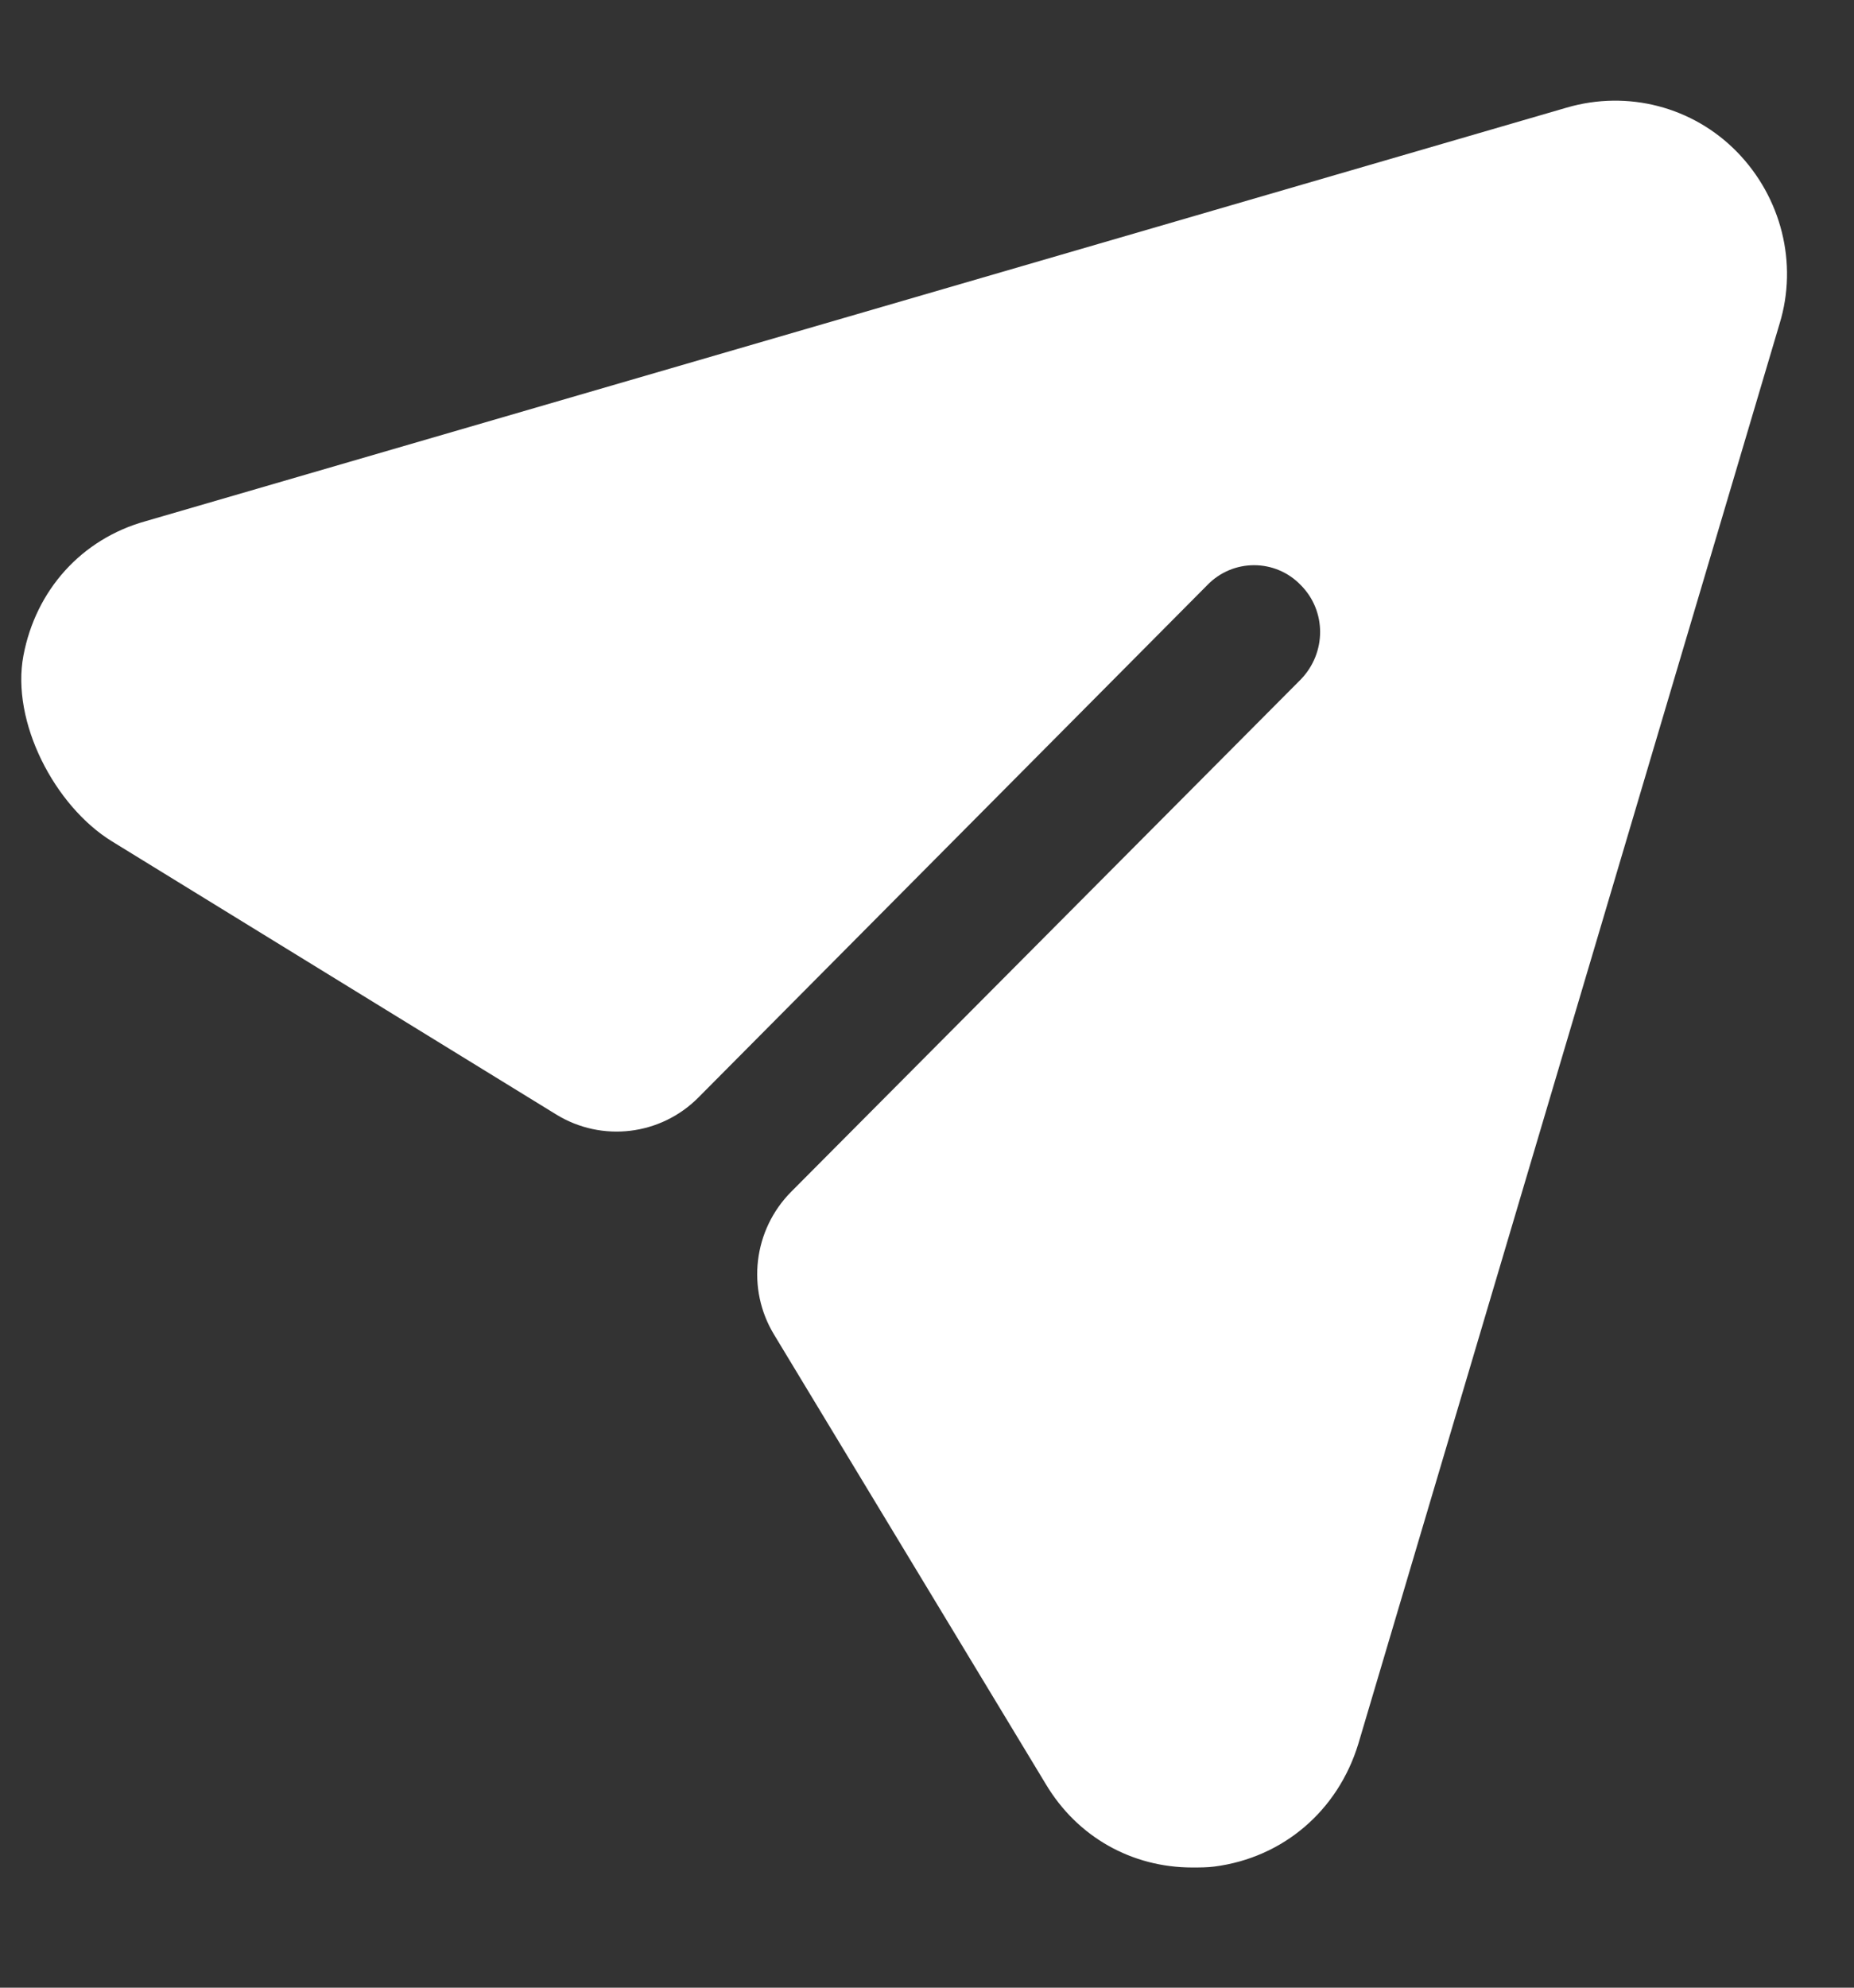 <svg width="14" height="15" viewBox="0 0 14 15" fill="none" xmlns="http://www.w3.org/2000/svg">
<rect x="0" y="0" width="14" height="15" fill="#333333" stroke="none"/>
<path d="M13.118 1.148C12.784 0.805 12.291 0.678 11.831 0.812L1.1 3.933C0.614 4.068 0.27 4.455 0.177 4.947C0.082 5.447 0.413 6.083 0.845 6.349L4.201 8.411C4.545 8.622 4.989 8.569 5.274 8.282L9.116 4.416C9.31 4.215 9.63 4.215 9.823 4.416C10.017 4.611 10.017 4.926 9.823 5.127L5.974 8.994C5.689 9.281 5.635 9.727 5.846 10.073L7.896 13.462C8.136 13.865 8.549 14.093 9.003 14.093C9.056 14.093 9.116 14.093 9.17 14.086C9.69 14.019 10.103 13.664 10.257 13.16L13.438 2.443C13.578 1.987 13.451 1.49 13.118 1.148Z" fill="white"/>
</svg>
